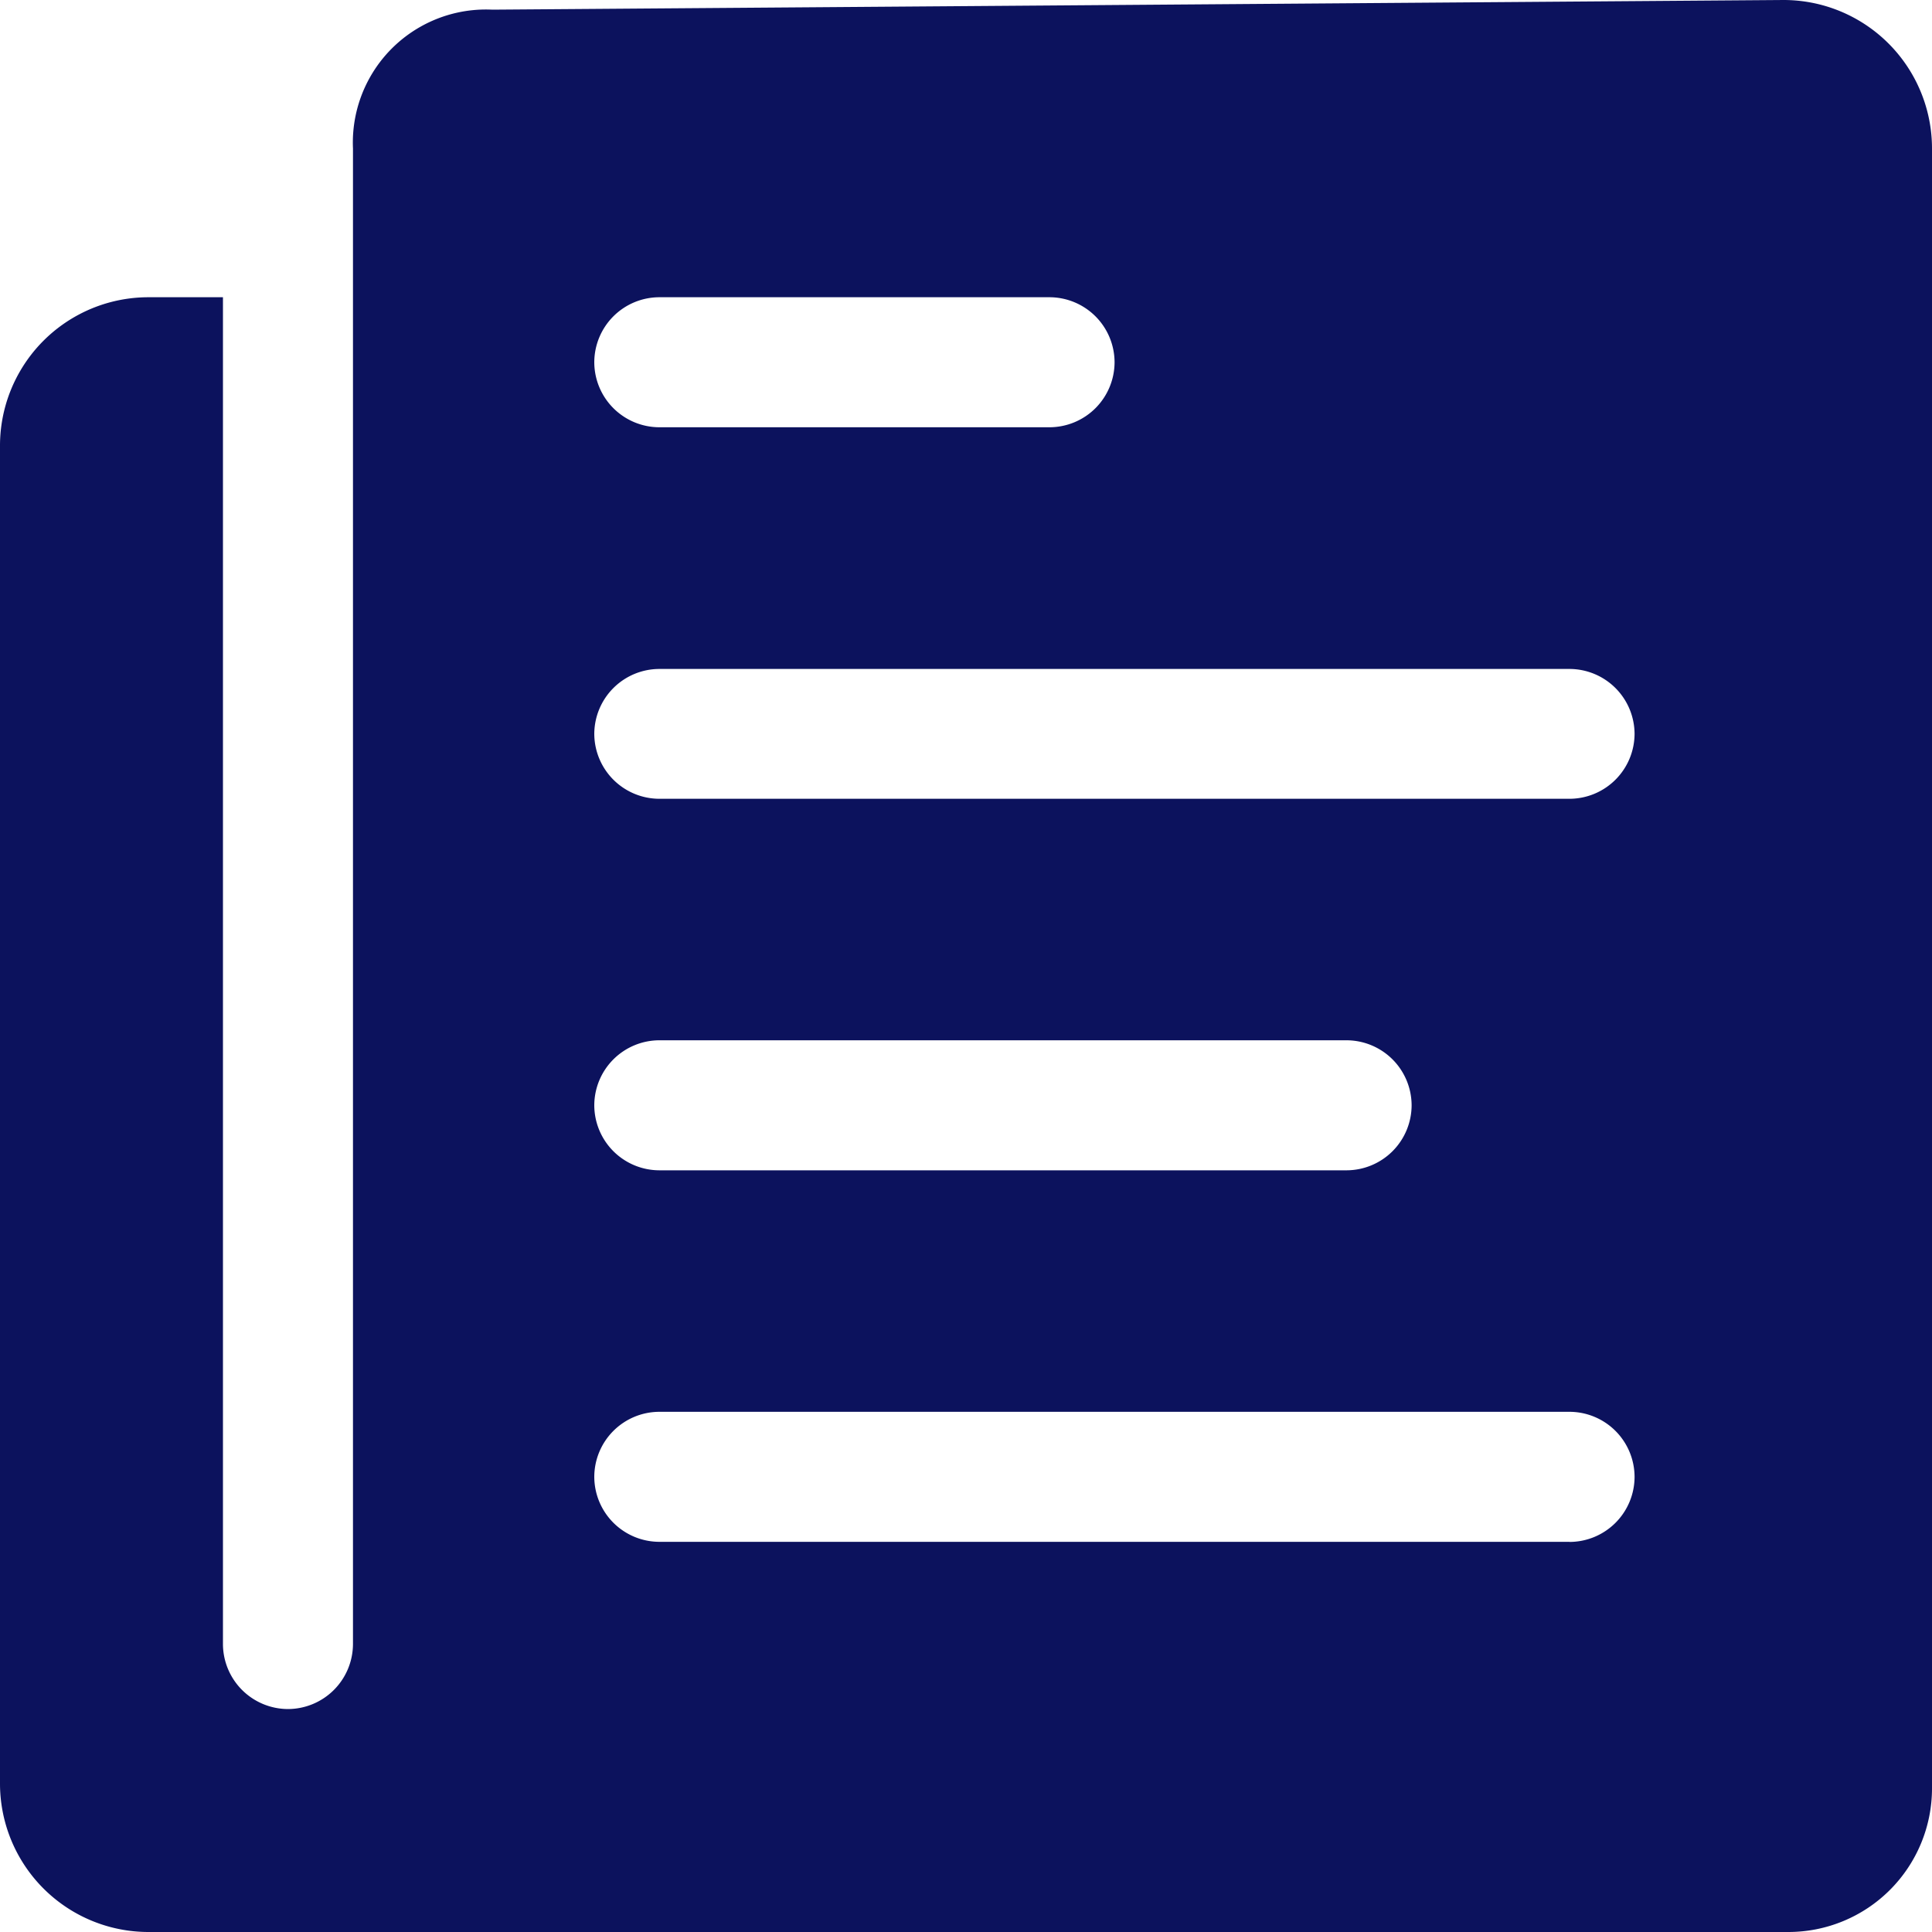 <svg id="Icon_ionic-ios-paper" data-name="Icon ionic-ios-paper" xmlns="http://www.w3.org/2000/svg" width="20" height="20" viewBox="0 0 20 20">
  <path id="Icon_ionic-ios-paper-2" data-name="Icon ionic-ios-paper" d="M7.029,4.913V20.394a.675.675,0,0,1-.673.673h0a.675.675,0,0,1-.673-.673V6.452H4.913A1.537,1.537,0,0,0,3.375,7.99V21.837a1.537,1.537,0,0,0,1.538,1.538H21.889a1.487,1.487,0,0,0,1.486-1.486V4.913a1.537,1.537,0,0,0-1.538-1.538l-13.365.1A1.378,1.378,0,0,0,7.029,4.913ZM10.2,6.452H14.24a.675.675,0,0,1,.673.673h0a.675.675,0,0,1-.673.673H10.2a.675.675,0,0,1-.673-.673h0A.675.675,0,0,1,10.2,6.452Zm0,7.692h7.115a.675.675,0,0,1,.673.673h0a.675.675,0,0,1-.673.673H10.2a.675.675,0,0,1-.673-.673h0A.675.675,0,0,1,10.2,14.144Zm9.423,5.192H10.2a.675.675,0,0,1-.673-.673h0a.675.675,0,0,1,.673-.673h9.423a.675.675,0,0,1,.673.673h0A.675.675,0,0,1,19.625,19.337Zm0-7.692H10.2a.675.675,0,0,1-.673-.673h0A.675.675,0,0,1,10.2,10.3h9.423a.675.675,0,0,1,.673.673h0A.675.675,0,0,1,19.625,11.644Z" transform="translate(-3.375 -3.375)" fill="#0c125d"/>
</svg>
